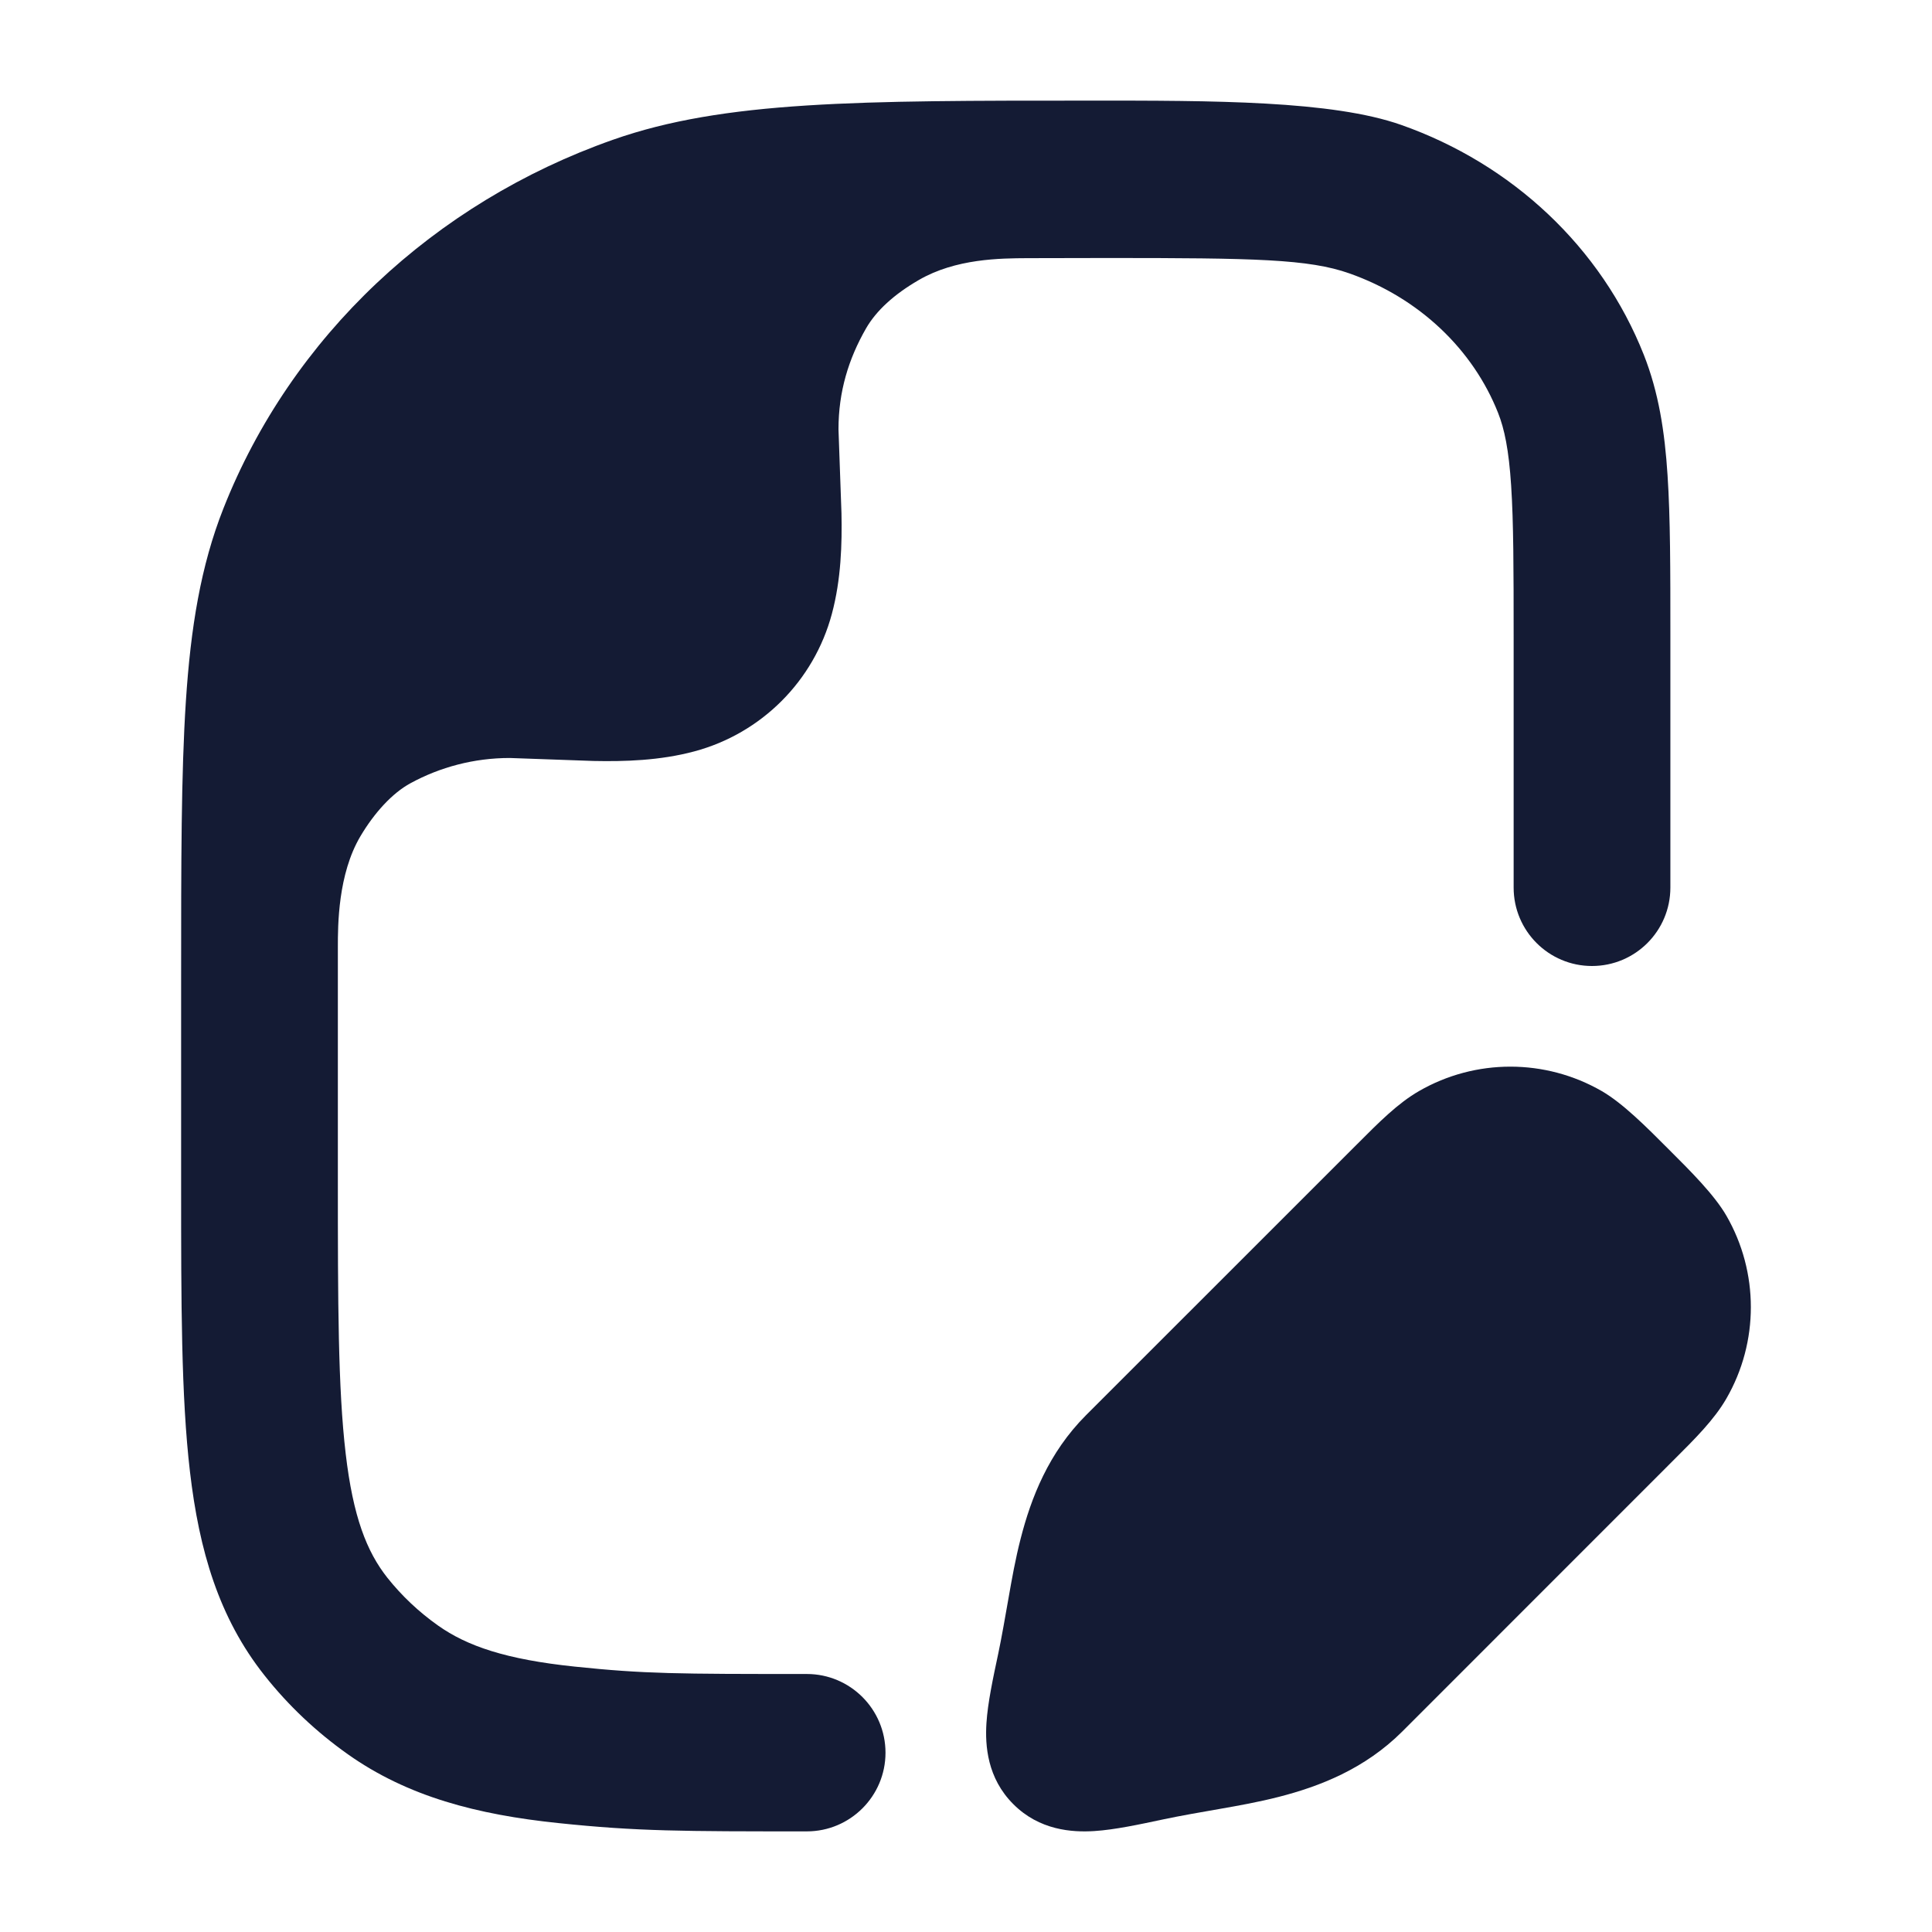 <svg width="24" height="24" viewBox="0 0 24 24" fill="none" xmlns="http://www.w3.org/2000/svg">
<path d="M6.937 22.647C7.919 22.75 8.482 22.75 10.023 22.75C10.562 22.75 11 22.312 11 21.773C11 21.233 10.562 20.795 10.023 20.795C8.414 20.795 8.008 20.794 7.138 20.703C6.284 20.614 5.801 20.447 5.443 20.194C5.201 20.023 4.989 19.822 4.811 19.598C4.556 19.275 4.386 18.843 4.294 18.056C4.199 17.246 4.197 16.189 4.197 14.665L4.197 11.765C4.197 11.498 4.197 10.86 4.478 10.387C4.651 10.096 4.872 9.853 5.1 9.729C5.466 9.53 5.887 9.416 6.333 9.416L7.374 9.453C7.754 9.461 8.197 9.449 8.625 9.334C9.459 9.111 10.111 8.459 10.334 7.625C10.449 7.197 10.461 6.754 10.453 6.374L10.416 5.333C10.416 4.865 10.541 4.458 10.758 4.08C10.885 3.859 11.106 3.657 11.411 3.48C11.873 3.211 12.426 3.209 12.764 3.207C13.102 3.206 13.459 3.205 13.757 3.205C15.591 3.205 16.258 3.218 16.762 3.396C17.634 3.703 18.3 4.345 18.61 5.13C18.688 5.327 18.743 5.585 18.772 6.033C18.802 6.49 18.803 7.073 18.803 7.913V11.026C18.803 11.564 19.239 12 19.776 12C20.314 12 20.75 11.564 20.75 11.026V7.88C20.75 7.081 20.75 6.433 20.715 5.905C20.68 5.36 20.604 4.874 20.421 4.41C19.892 3.071 18.783 2.037 17.407 1.552C16.548 1.249 15.076 1.249 13.521 1.25C10.681 1.25 8.995 1.249 7.612 1.737C5.392 2.519 3.618 4.181 2.775 6.317C2.494 7.029 2.369 7.794 2.309 8.711C2.25 9.612 2.25 10.724 2.25 12.143V12.143V14.726C2.25 16.174 2.25 17.347 2.36 18.284C2.474 19.258 2.717 20.096 3.287 20.814C3.582 21.187 3.931 21.516 4.321 21.792C5.066 22.319 5.927 22.542 6.937 22.647Z" fill="#141B34"/>
<path d="M17.627 13.554C18.329 13.149 19.195 13.149 19.898 13.554C20.159 13.705 20.453 14 20.726 14.274C21 14.547 21.295 14.841 21.446 15.102C21.851 15.805 21.851 16.671 21.446 17.373C21.295 17.635 21.06 17.869 20.786 18.142L17.419 21.51C16.953 21.975 16.391 22.192 15.887 22.321C15.634 22.386 15.381 22.431 15.152 22.471C14.963 22.503 14.627 22.563 14.46 22.599L14.46 22.599C14.154 22.664 13.848 22.73 13.595 22.746C13.316 22.764 12.911 22.736 12.588 22.412C12.264 22.089 12.236 21.684 12.254 21.405C12.27 21.152 12.336 20.846 12.401 20.54C12.437 20.373 12.496 20.037 12.529 19.848C12.569 19.619 12.614 19.365 12.679 19.113C12.808 18.609 13.025 18.047 13.49 17.581L16.858 14.214C17.131 13.94 17.365 13.705 17.627 13.554Z" fill="#141B34"/>
</svg>
